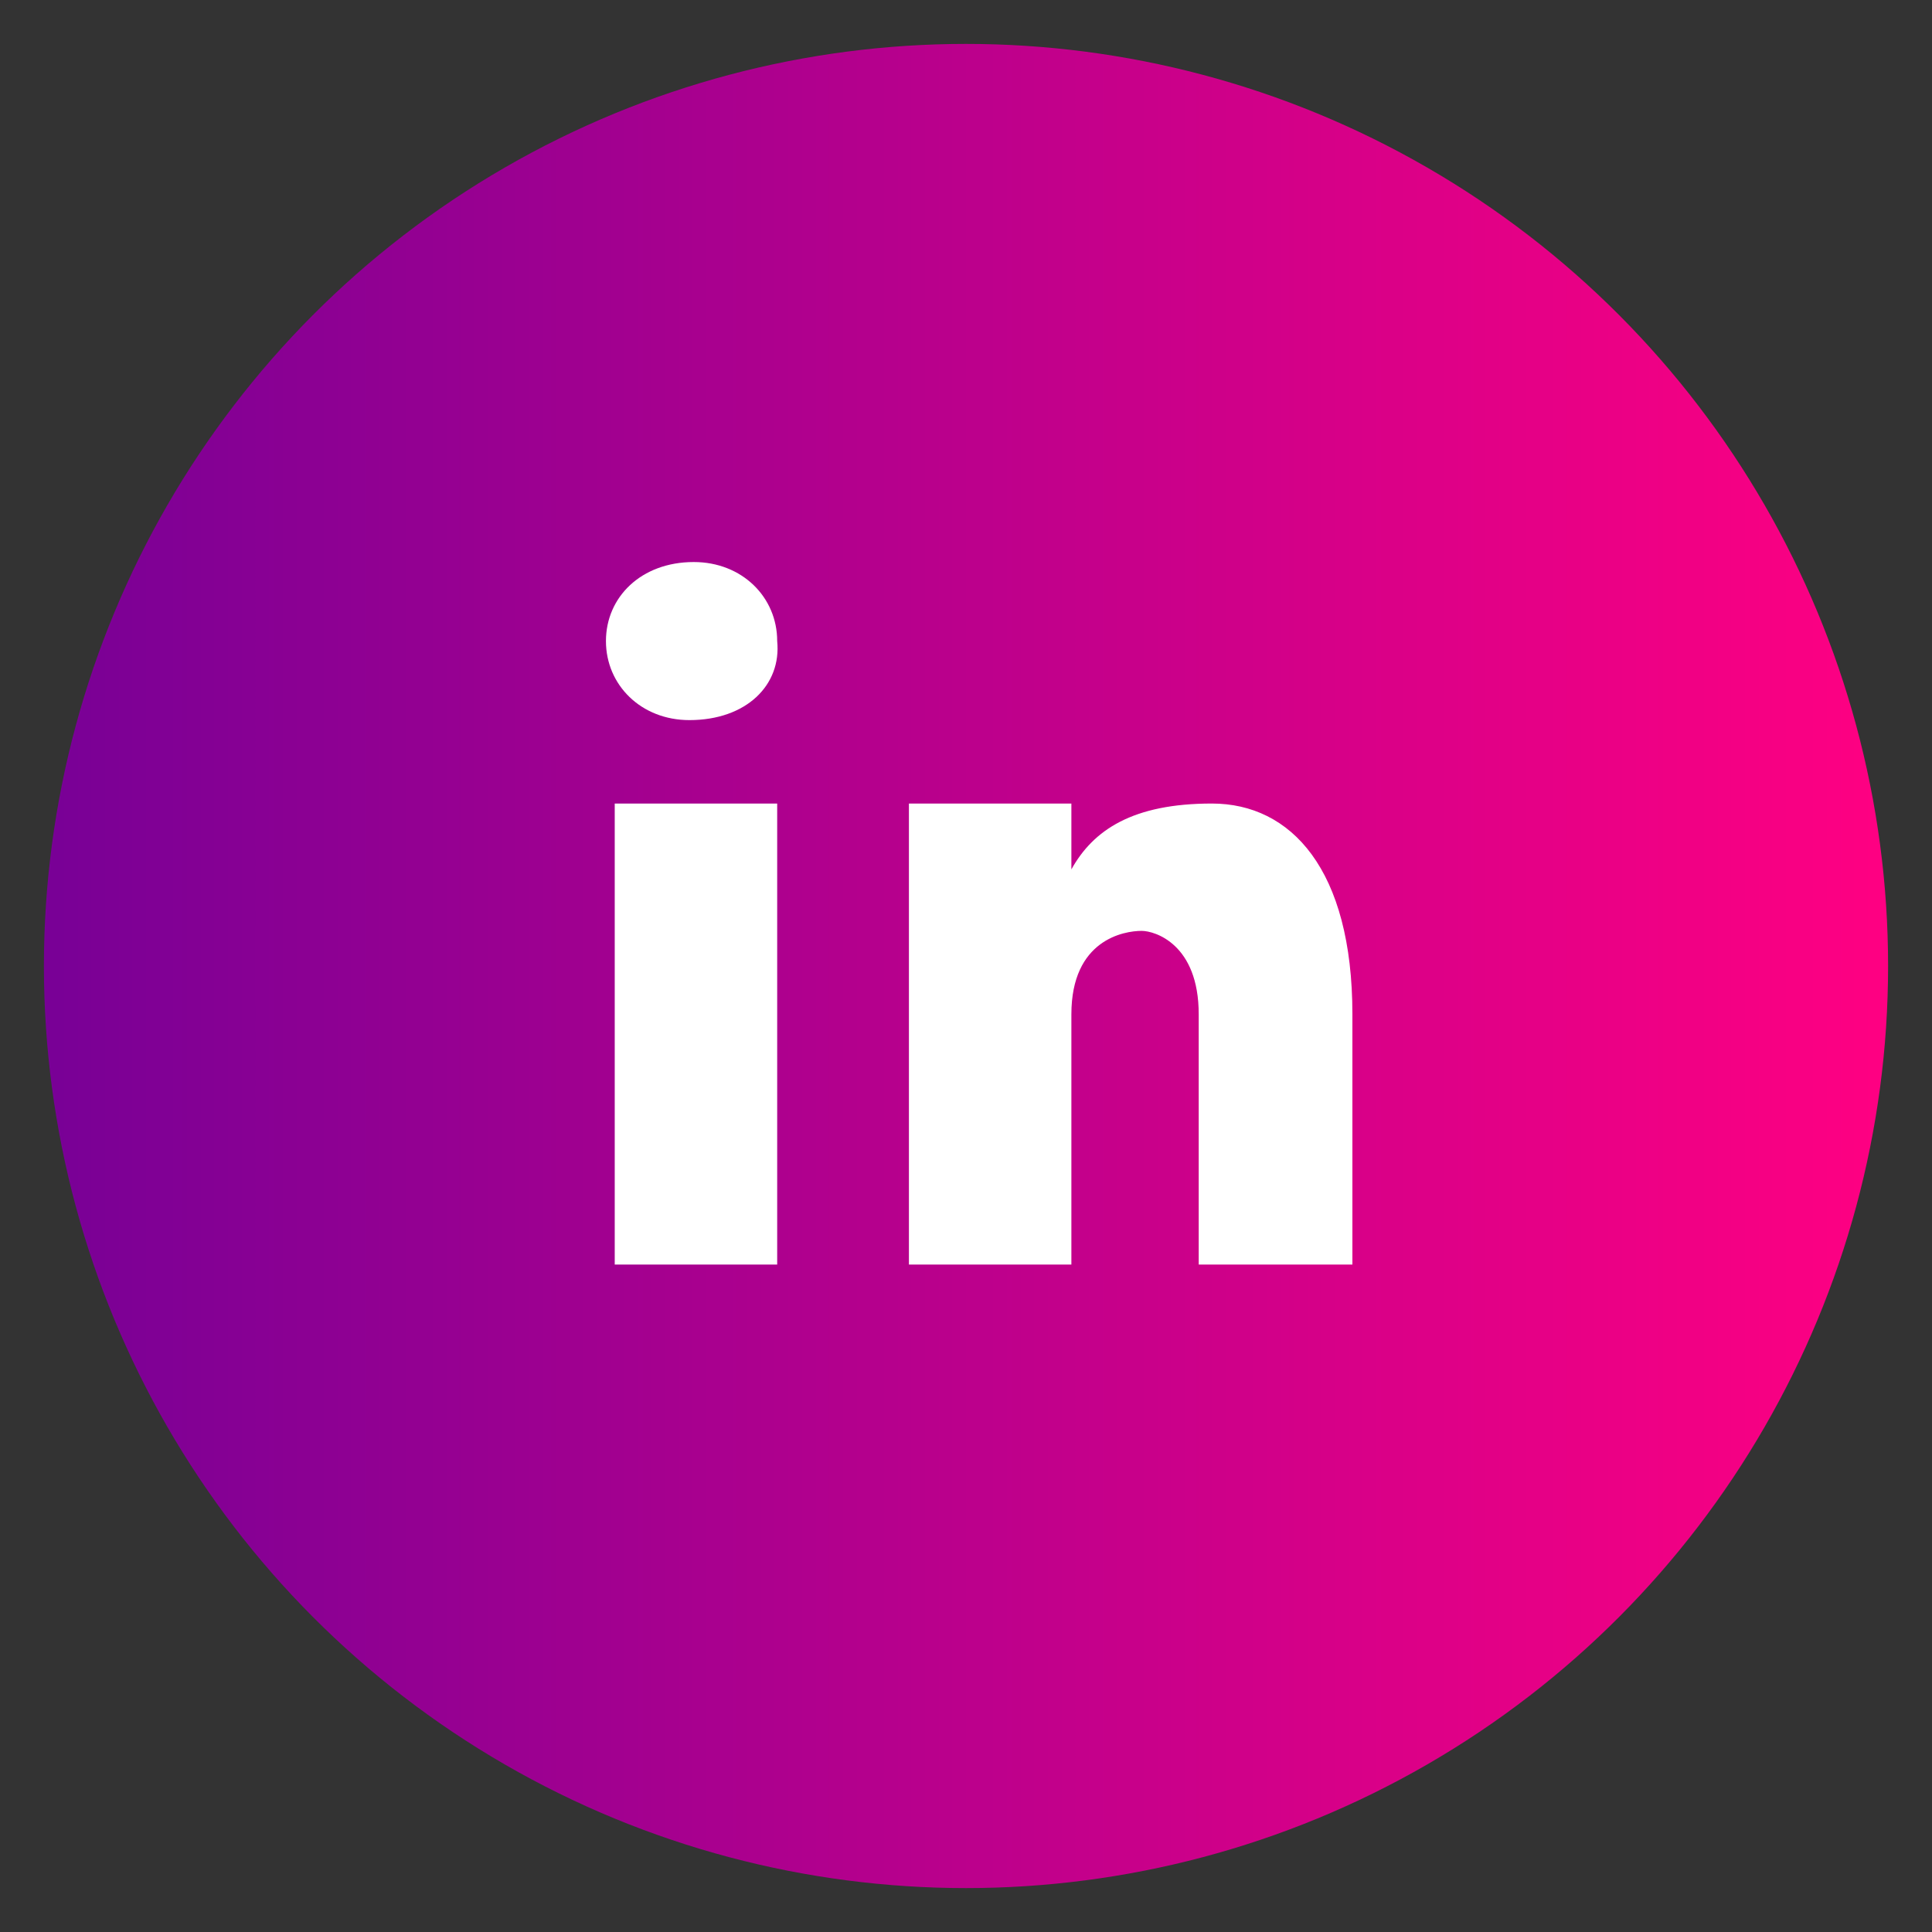 <?xml version="1.0" encoding="utf-8"?>
<!-- Generator: Adobe Illustrator 25.3.1, SVG Export Plug-In . SVG Version: 6.00 Build 0)  -->
<svg version="1.1" id="Camada_1" xmlns="http://www.w3.org/2000/svg" xmlns:xlink="http://www.w3.org/1999/xlink" x="0px" y="0px"
	 viewBox="0 0 44 44" style="enable-background:new 0 0 44 44;" xml:space="preserve">
<rect x="0" y="0" width="44" height="44" fill="#333333" stroke="none"/>
<style type="text/css">
	.st0{fill:url(#SVGID_1_);}
	.st1{fill:#FFFFFF;}
</style>
<linearGradient id="SVGID_1_" gradientUnits="userSpaceOnUse" x1="1" y1="22" x2="43" y2="22">
	<stop  offset="0" style="stop-color:#780096"/>
	<stop  offset="1" style="stop-color:#FF0082"/>
</linearGradient>
<circle class="st0" cx="22" cy="22" r="21"/>
<path class="st1" d="M17.7,28.8H14V18.3h3.7V28.8z M15.7,16.4c-1.1,0-1.9-0.8-1.9-1.8c0-1,0.8-1.8,2-1.8c1.1,0,1.9,0.8,1.9,1.8
	C17.8,15.6,17,16.4,15.7,16.4z M30.9,28.8h-3.6v-5.7c0-1.6-1-1.9-1.3-1.9c-0.4,0-1.6,0.2-1.6,1.9c0,0.2,0,5.7,0,5.7h-3.7V18.3h3.7
	v1.5c0.5-0.9,1.4-1.5,3.2-1.5c1.8,0,3.2,1.5,3.2,4.8V28.8z"/>
</svg>
